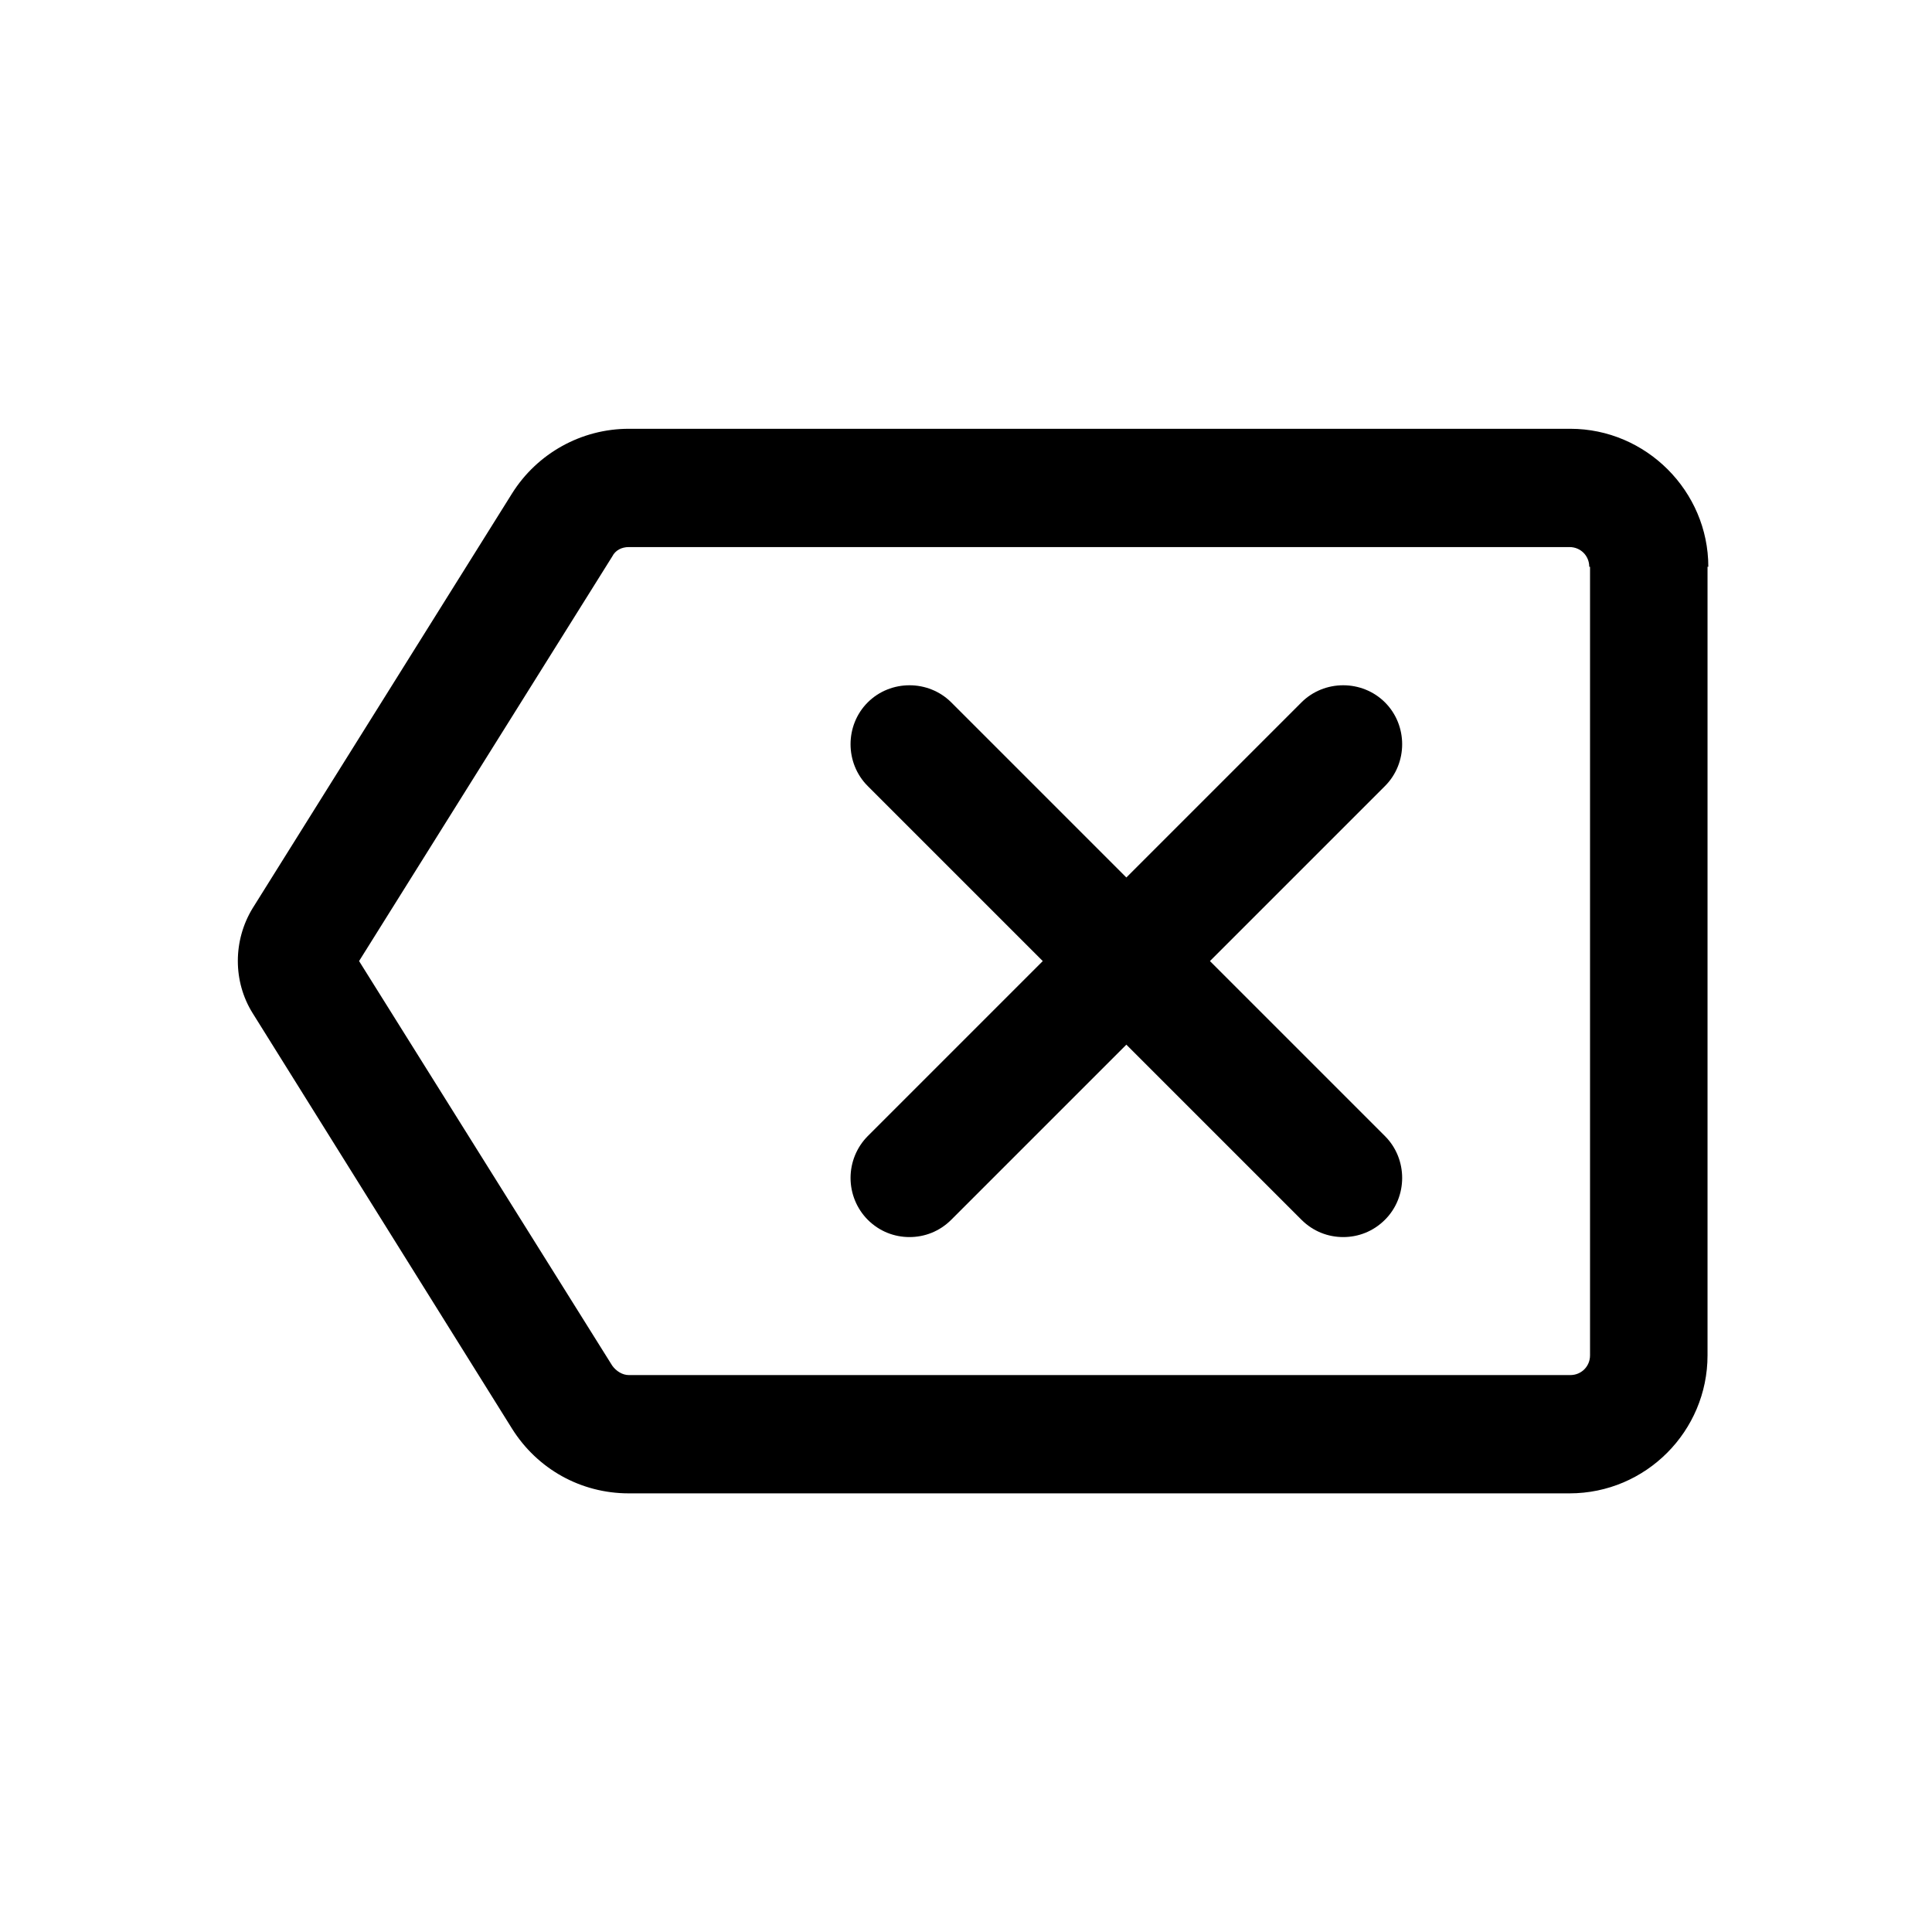 <svg xmlns="http://www.w3.org/2000/svg" width="49" height="49" viewBox="0 0 49 49" fill="none">
  <path d="M35.127 19.935L30.687 24.375L35.127 28.815C35.707 29.395 35.707 30.355 35.127 30.935C34.827 31.235 34.447 31.375 34.067 31.375C33.687 31.375 33.307 31.235 33.007 30.935L28.567 26.495L24.127 30.935C23.827 31.235 23.447 31.375 23.067 31.375C22.687 31.375 22.307 31.235 22.007 30.935C21.728 30.653 21.572 30.272 21.572 29.875C21.572 29.478 21.728 29.097 22.007 28.815L26.447 24.375L22.007 19.935C21.427 19.355 21.427 18.395 22.007 17.815C22.587 17.235 23.547 17.235 24.127 17.815L28.567 22.255L33.007 17.815C33.587 17.235 34.547 17.235 35.127 17.815C35.707 18.395 35.707 19.355 35.127 19.935ZM43.307 14.375V34.375C43.307 36.295 41.747 37.875 39.807 37.875H15.947C14.727 37.875 13.627 37.255 12.987 36.235L6.407 25.695C5.907 24.895 5.907 23.855 6.407 23.035L12.987 12.515C13.627 11.495 14.747 10.875 15.947 10.875H39.827C41.747 10.875 43.327 12.455 43.327 14.375H43.307ZM40.307 14.375C40.307 14.095 40.087 13.875 39.807 13.875H15.947C15.767 13.875 15.607 13.955 15.527 14.115L9.107 24.375L15.527 34.635C15.627 34.775 15.787 34.875 15.947 34.875H39.827C40.107 34.875 40.327 34.655 40.327 34.375V14.375H40.307Z" fill="currentColor"/>
</svg>
